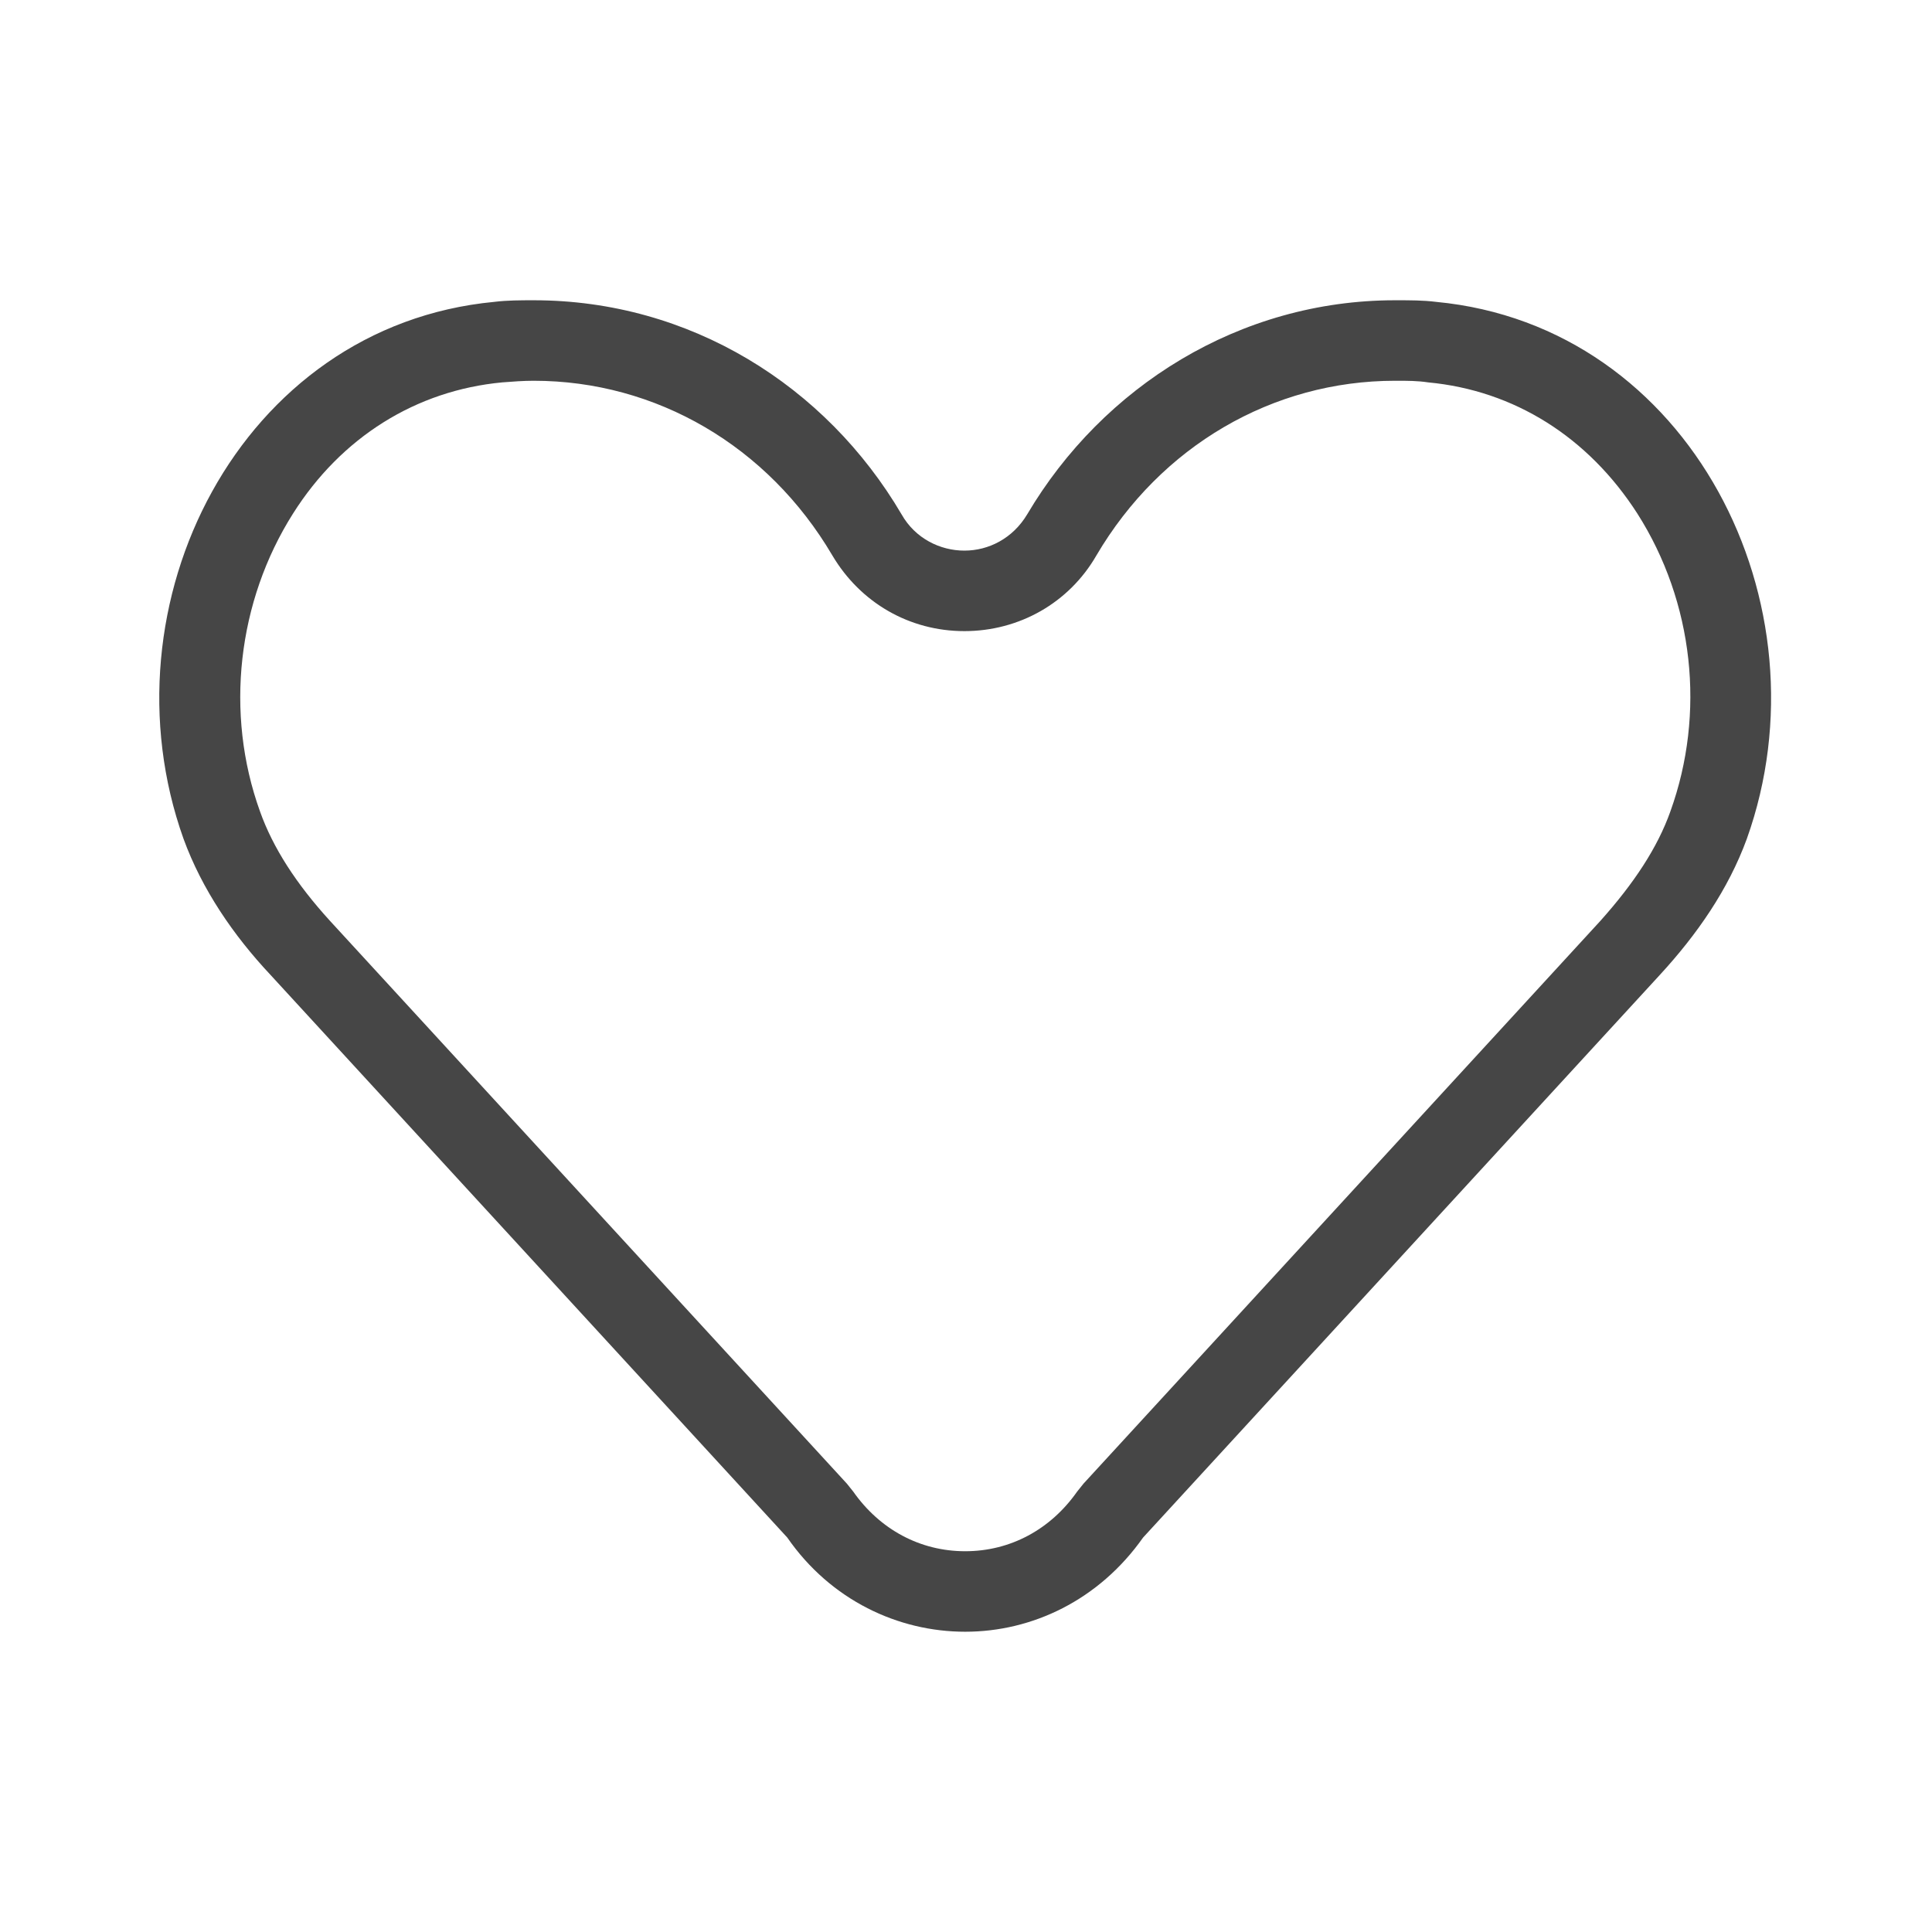 <?xml version="1.0" encoding="UTF-8"?><svg id="_レイヤー_1" xmlns="http://www.w3.org/2000/svg" viewBox="0 0 24 24"><defs><style>.cls-1{fill:#464646;}</style></defs><path class="cls-1" d="m17.35,4.73c.13,0,.26,0,.39.02,1.07.1,1.99.68,2.6,1.63.7,1.1.85,2.48.41,3.7-.16.45-.45.89-.87,1.36l-6.42,6.99-.04.05-.04.05c-.33.47-.83.74-1.39.74s-1.06-.27-1.39-.74l-.04-.05-.04-.05-6.42-6.99c-.42-.46-.71-.91-.87-1.36-.44-1.22-.28-2.61.41-3.7.6-.95,1.53-1.53,2.6-1.63.13-.01.26-.02.39-.02,1.52,0,2.91.81,3.71,2.17.35.59.96.94,1.64.94s1.3-.35,1.64-.94c.8-1.36,2.19-2.17,3.71-2.17m0-1c-1.93,0-3.63,1.07-4.57,2.66-.18.3-.48.45-.78.45s-.61-.15-.78-.45c-.94-1.6-2.63-2.66-4.57-2.66-.16,0-.33,0-.49.02-3.16.3-4.9,3.76-3.86,6.67.23.63.62,1.2,1.08,1.69l6.42,6.99c.54.78,1.38,1.17,2.21,1.17s1.66-.39,2.21-1.17l6.42-6.99c.46-.5.85-1.06,1.08-1.69,1.04-2.91-.7-6.37-3.86-6.67-.16-.02-.32-.02-.49-.02h0Z"/></svg>